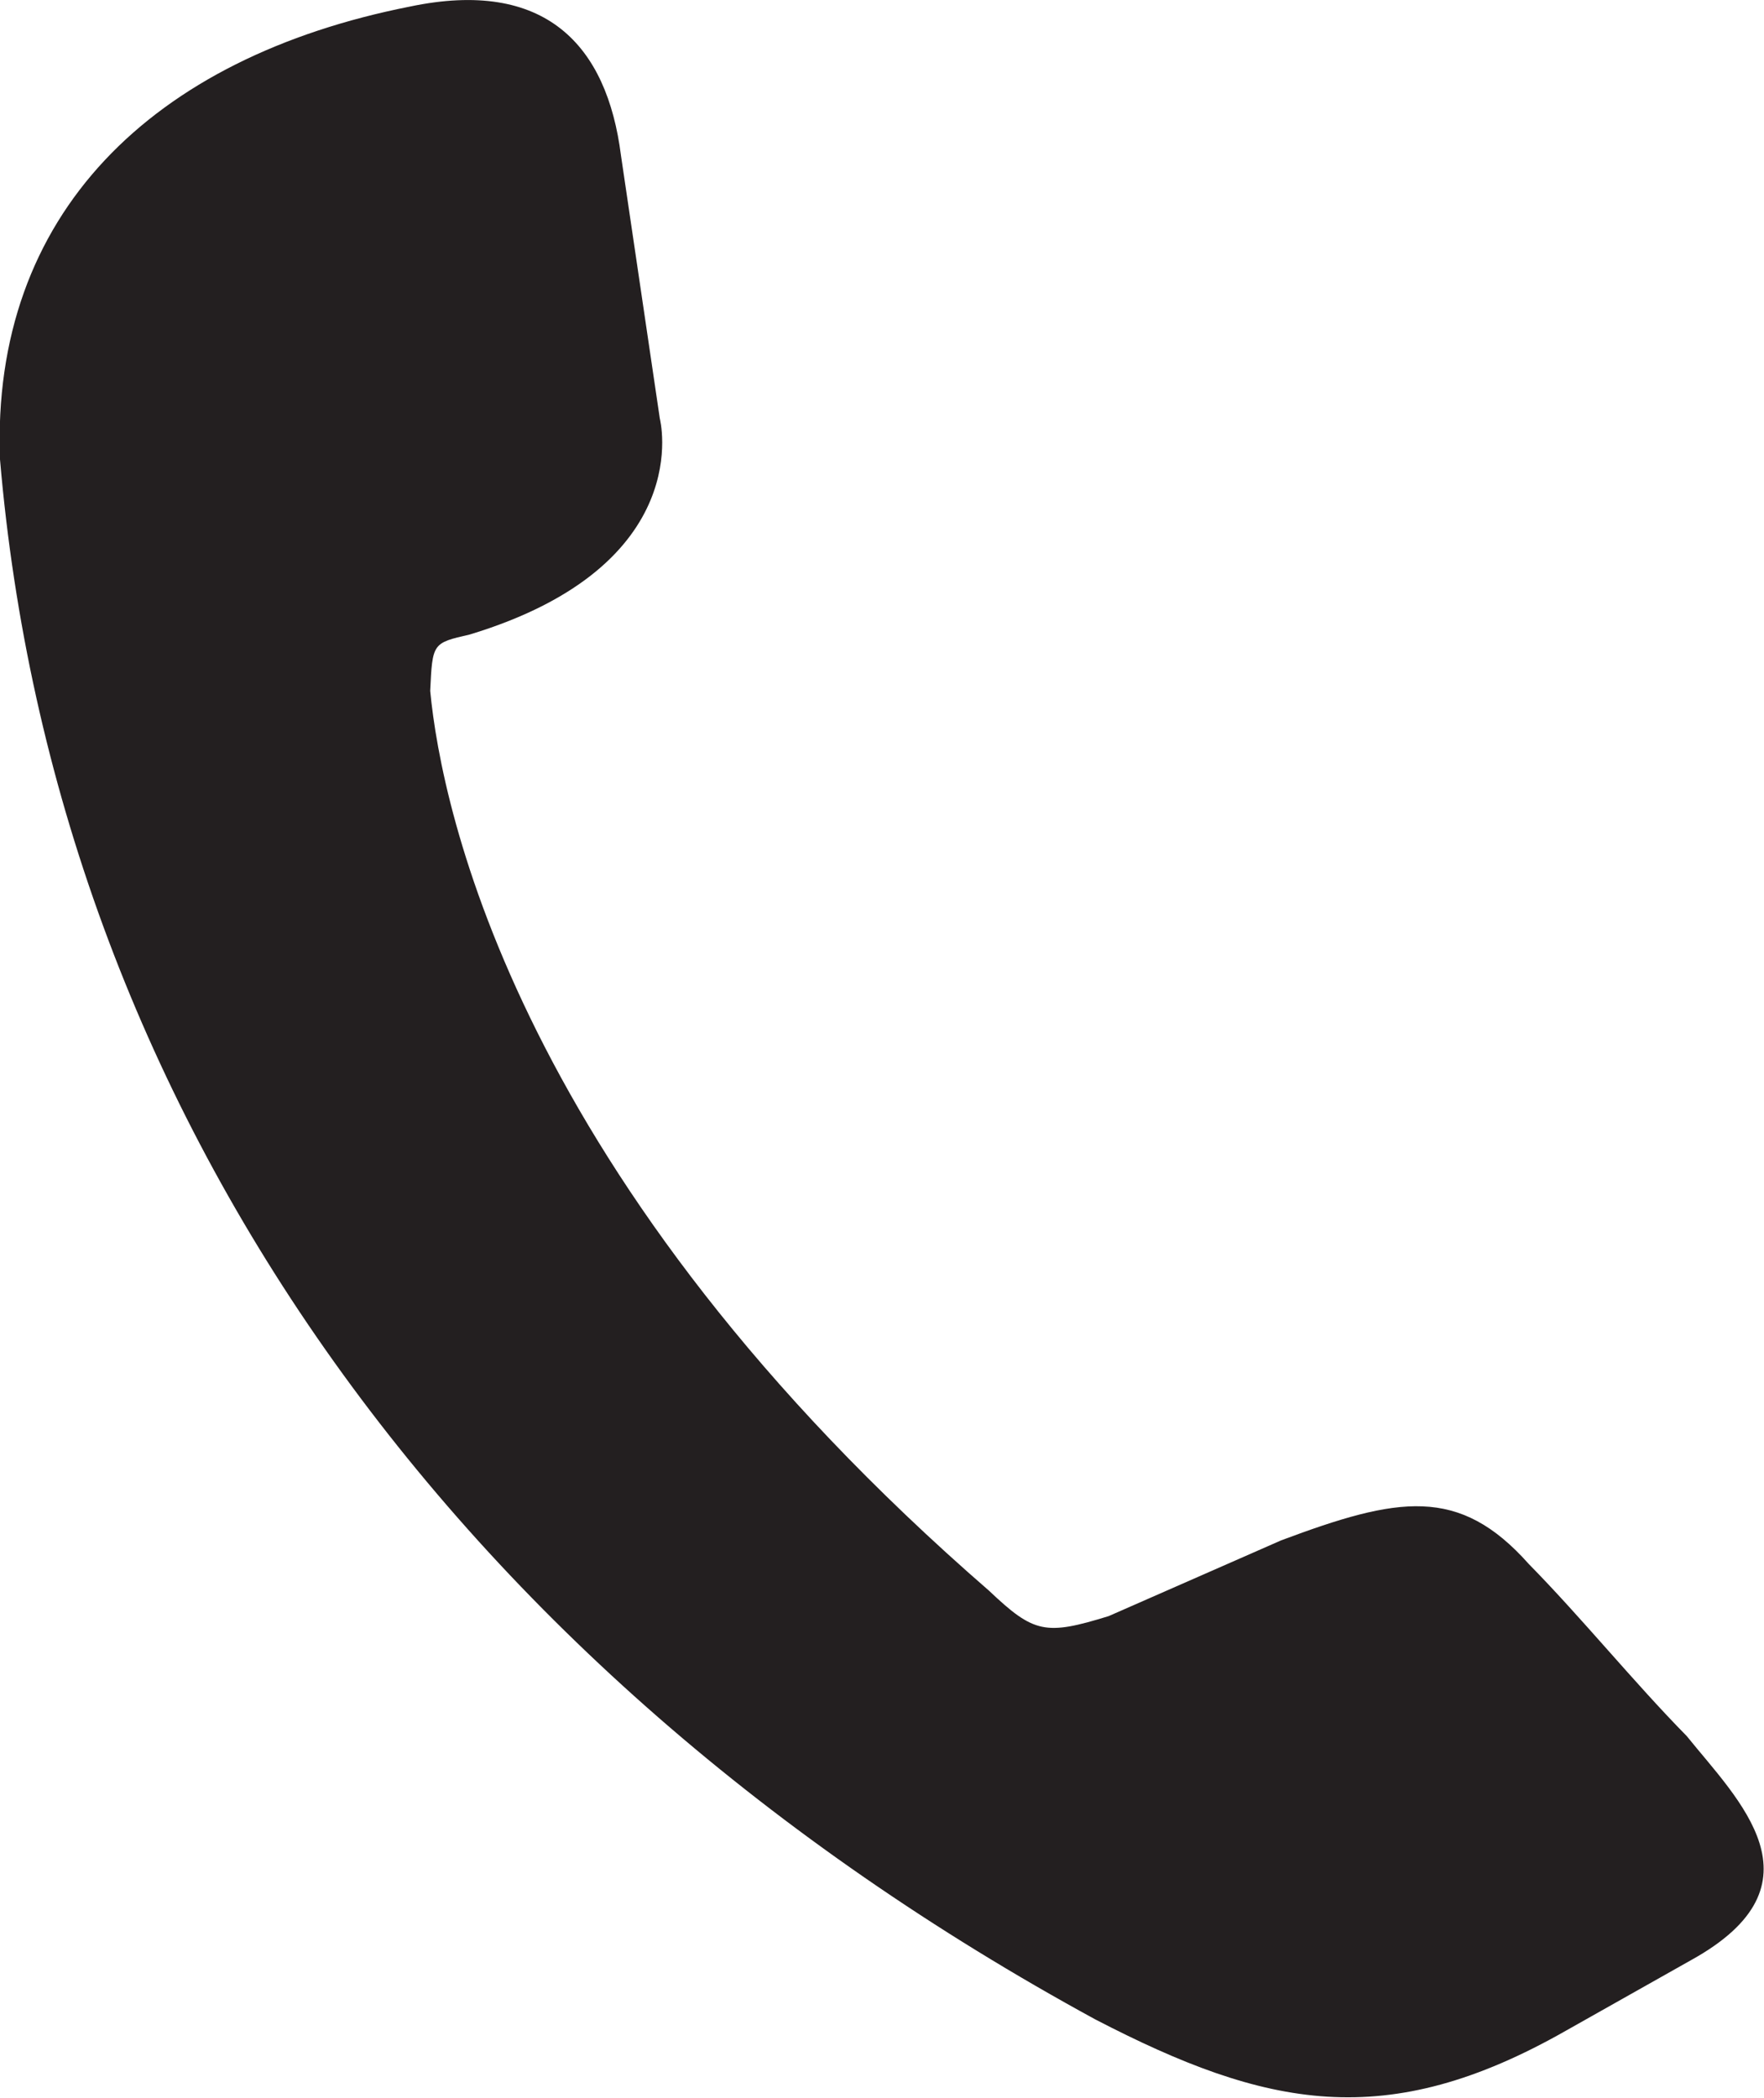 <svg xmlns="http://www.w3.org/2000/svg" viewBox="0 0 118.09 140.38"><defs><style>.cls-1{fill:#231f20;fill-rule:evenodd;}</style></defs><g id="Слой_2" data-name="Слой 2"><g id="Layer_1" data-name="Layer 1"><path class="cls-1" d="M27.44.44C36.5-1.46,40.63,3,41.57,10.4L44.17,28s2.56,9.83-12.73,14.46c-2.49.57-2.49.57-2.64,3.77.76,8,5.9,32.87,37.42,60.22,3,2.84,3.76,3,8,1.69l11.55-5.07c7.81-2.92,11.9-3.67,16.57,1.58,3.58,3.64,7,7.88,10.58,11.52,3.41,4.24,9.5,9.91.27,15l-8.34,4.7c-12.06,6.87-20.09,5.18-31.52-.74C29.92,111.48,3.69,74,0,30.74-.61,14.33,10.18,3.85,27.44.44Z"/></g></g></svg>